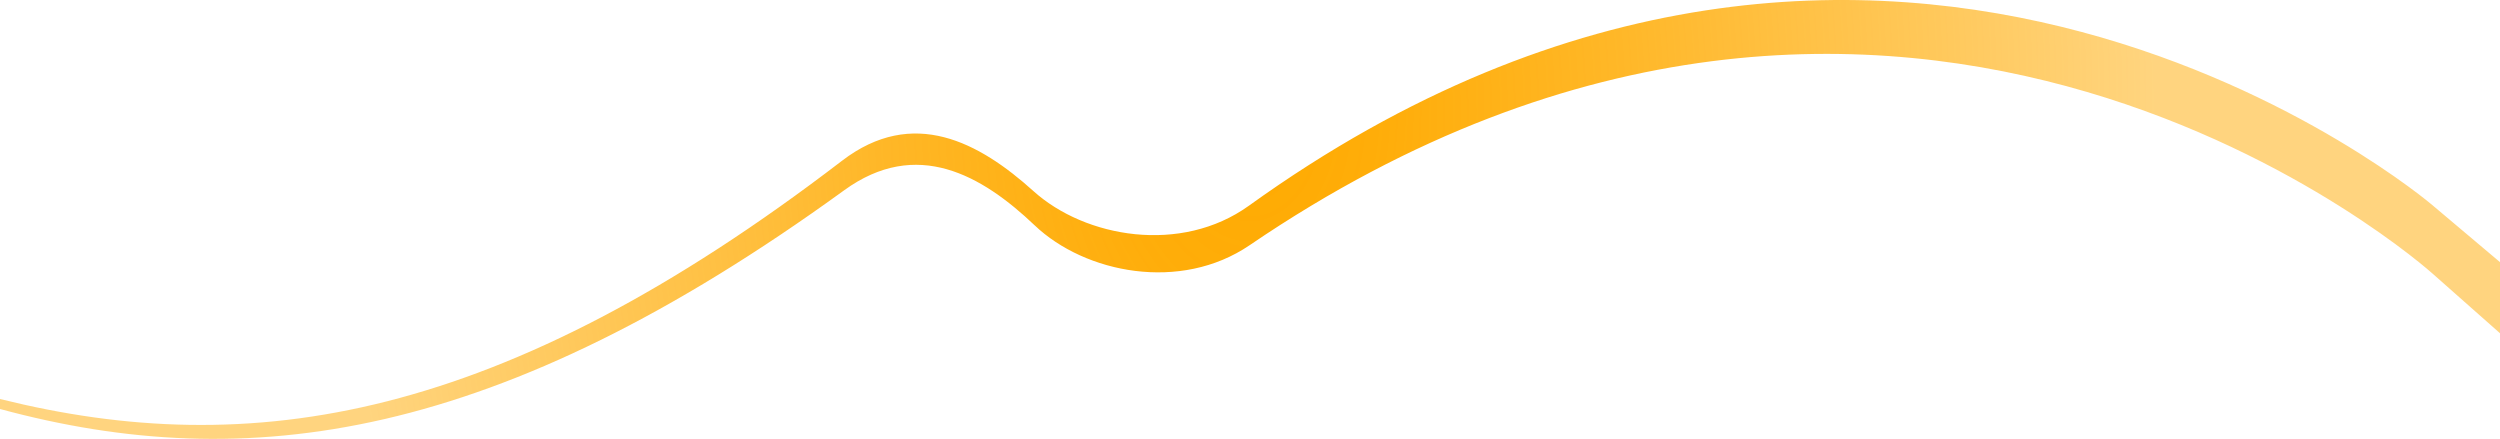 <svg xmlns="http://www.w3.org/2000/svg" xmlns:xlink="http://www.w3.org/1999/xlink" width="1918" height="336.708" viewBox="0 0 1918 336.708">
  <defs>
    <radialGradient id="radial-gradient" cx="0.5" cy="0.5" r="1.961" gradientTransform="translate(0.408 0.043) scale(0.184 0.92)" gradientUnits="objectBoundingBox">
      <stop offset="0" stop-color="#fa0"/>
      <stop offset="0.15" stop-color="#fa0" stop-opacity="0.961"/>
      <stop offset="0.42" stop-color="#fa0" stop-opacity="0.839"/>
      <stop offset="0.77" stop-color="#fa0" stop-opacity="0.639"/>
      <stop offset="1" stop-color="#fa0" stop-opacity="0.502"/>
    </radialGradient>
  </defs>
  <g id="ORANGE" transform="translate(0 0.003)">
    <g id="Layer_2" data-name="Layer 2">
      <path id="Path_1" data-name="Path 1" d="M1866.06,157.32s-414.74-354.31-907.91.5c-51.92,37.36-125.51,24.66-165.3-11.22-41.54-37.44-92.38-65-146.85-23.28C384.38,323.82,192.29,354,0,306.11v7.67c189.71,51.37,381.9,25,647.65-167.8,55.67-40.4,105.69-11.56,146.12,26.88,38.74,36.84,111.93,51.35,164.92,15.28,503.31-342.57,907.6,21.8,907.6,21.8L1918,255.663V201.12Z" fill="url(#radial-gradient)"/>
    </g>
  </g>
</svg>
